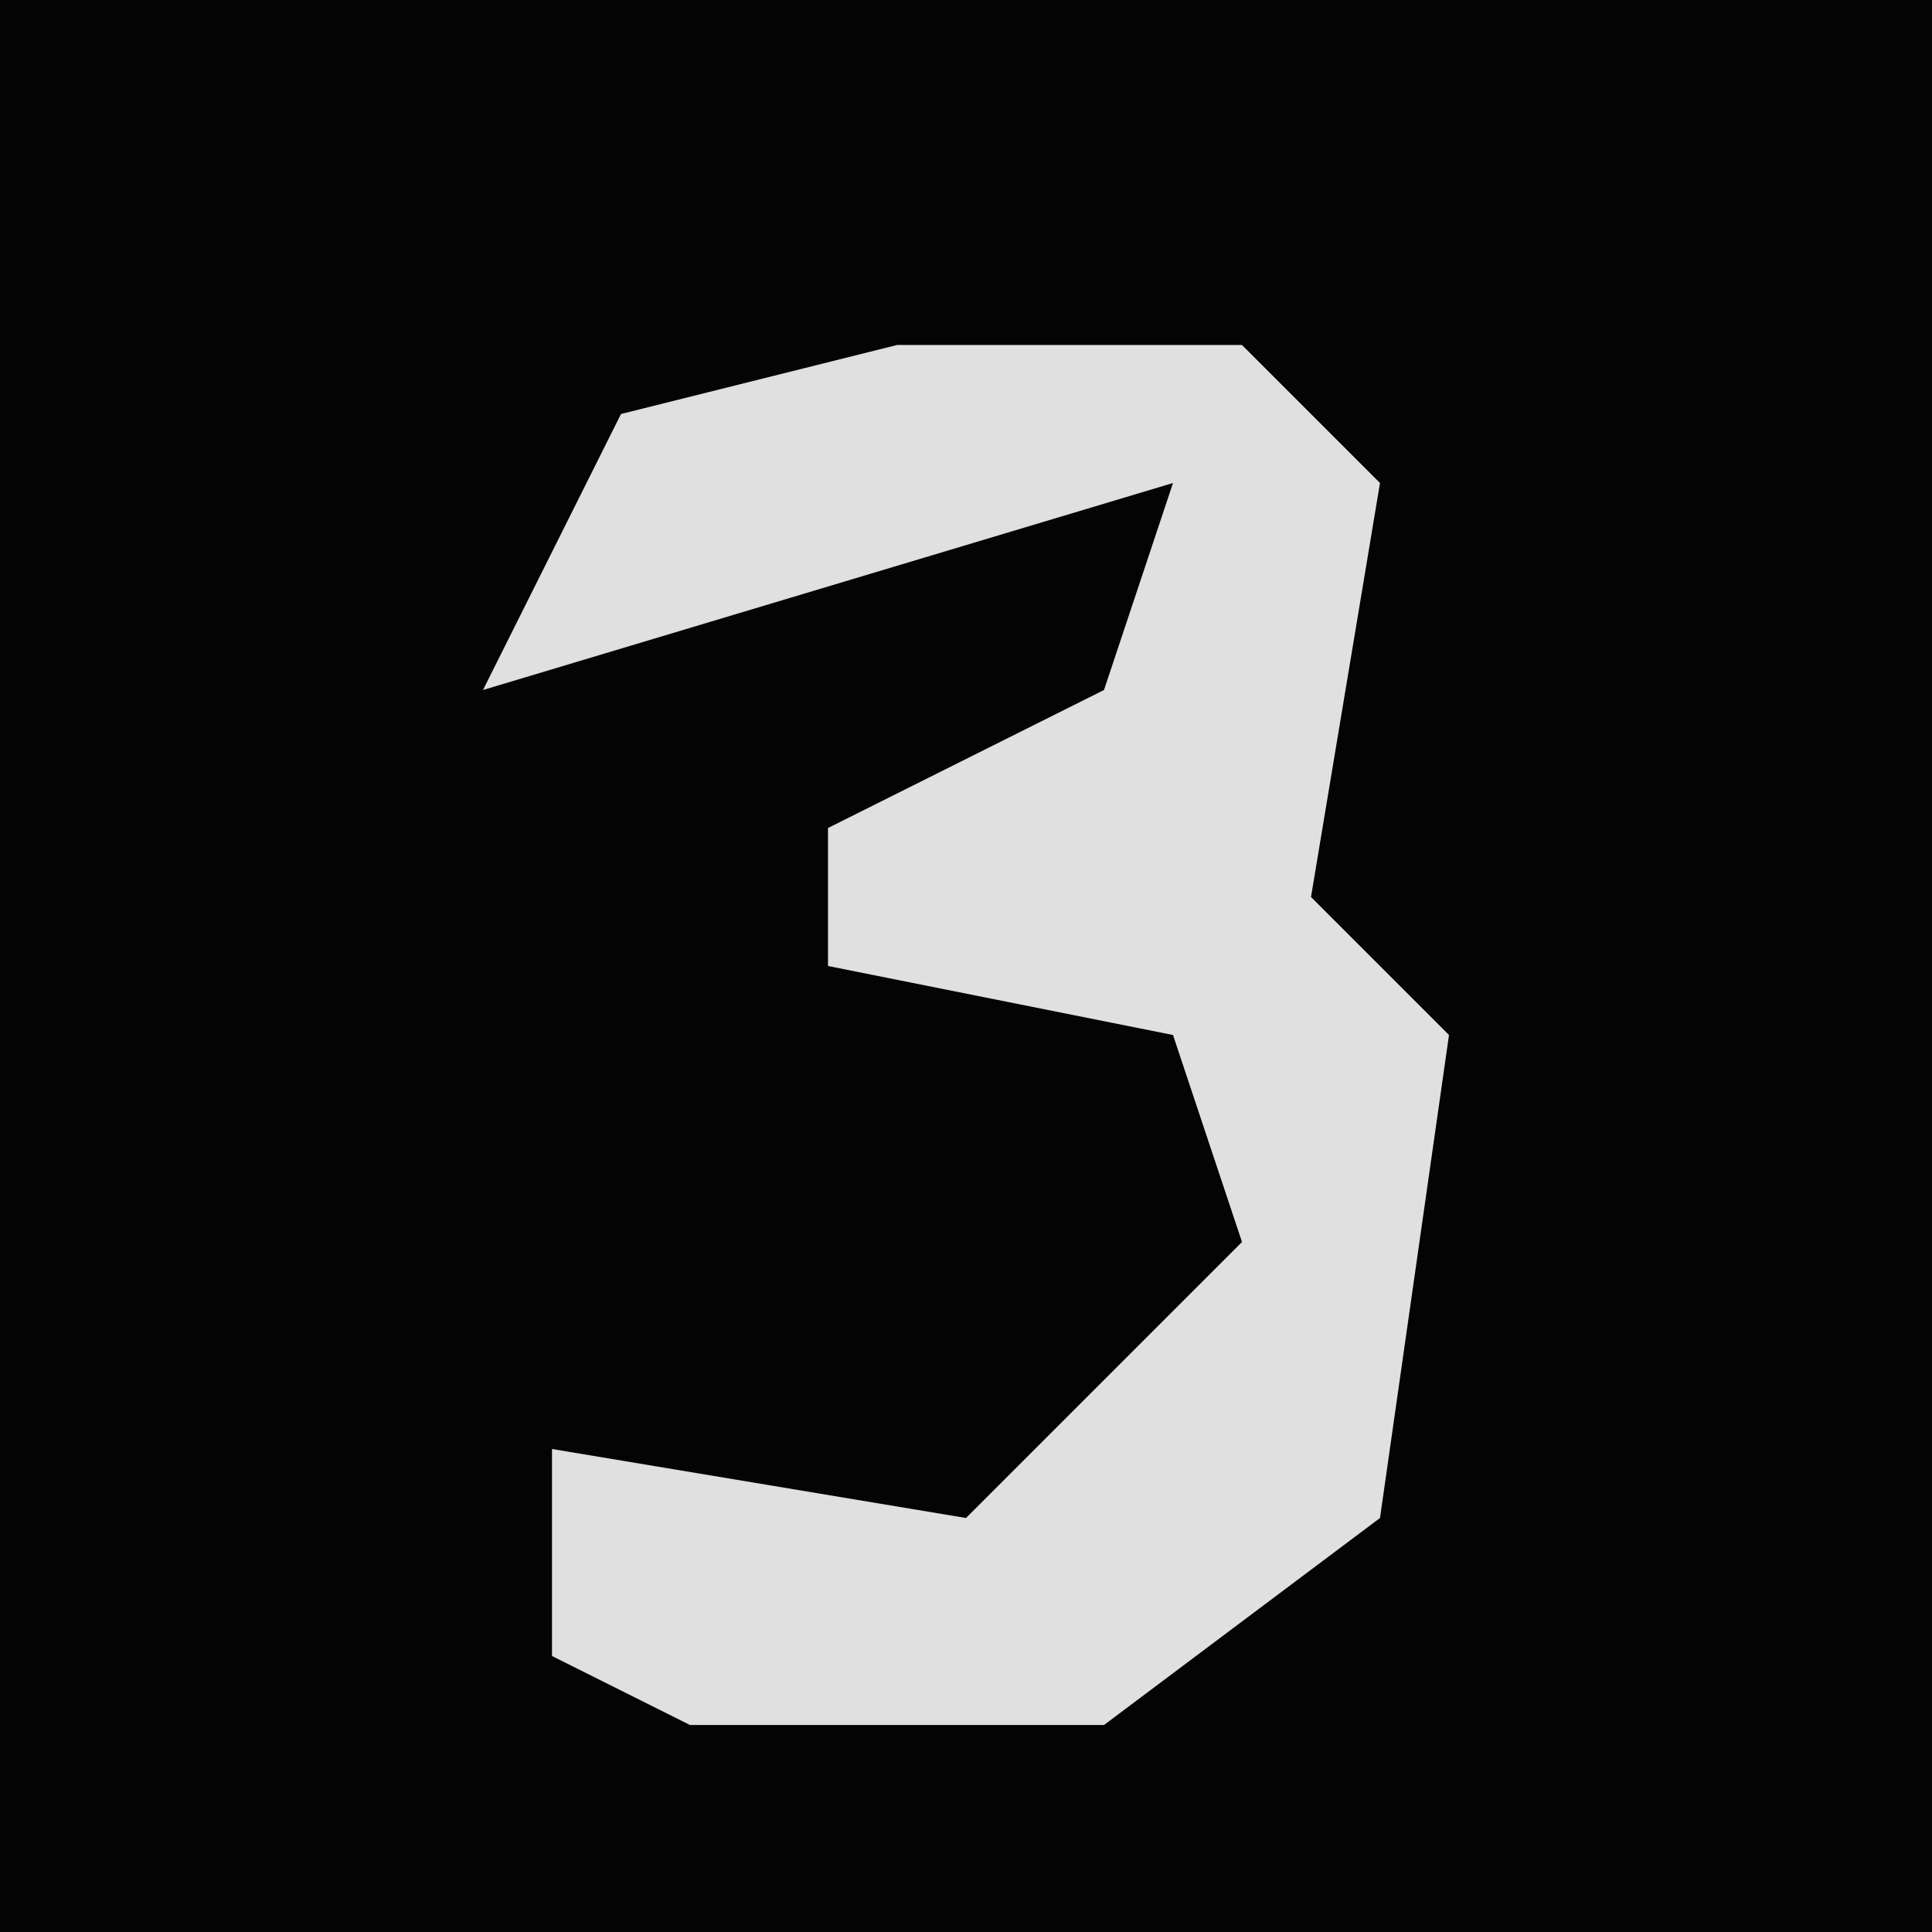 <?xml version="1.0" encoding="UTF-8"?>
<svg version="1.1" xmlns="http://www.w3.org/2000/svg" width="28" height="28">
<path d="M0,0 L28,0 L28,28 L0,28 Z " fill="#040404" transform="translate(0,0)"/>
<path d="M0,0 L5,0 L7,2 L6,8 L8,10 L7,17 L3,20 L-3,20 L-5,19 L-5,16 L1,17 L5,13 L4,10 L-1,9 L-1,7 L3,5 L4,2 L-6,5 L-4,1 Z " fill="#E0E0E0" transform="translate(13,5)"/>
</svg>
